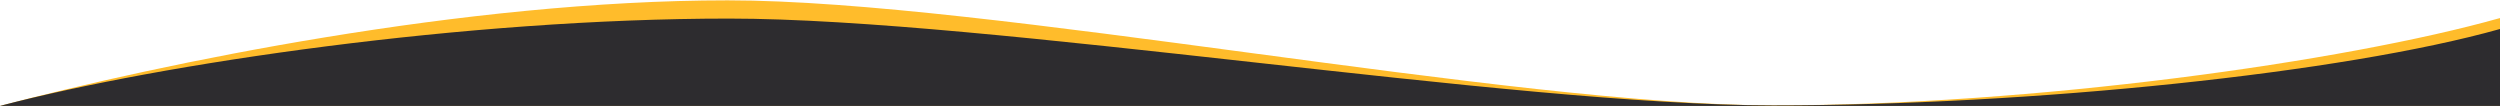 <svg xmlns="http://www.w3.org/2000/svg" viewBox="0 0 1440 61" width="1440" height="61"><path d="M419.1.2C267.6.2 93.5 36.5 0 61h1440V10.4c-89.8 25.3-269.2 50.3-418.7 50.3C870.8 60.7 569.1.2 419.1.2z" fill="#ffbc2b"/><path d="M419.8 10.7C268.3 10.7 93.5 36.5 0 61h1440V16.7c-89.8 25.3-269.2 44-418.7 44-150.5 0-451.5-50-601.5-50z" fill="#2d2c2f"/></svg>
